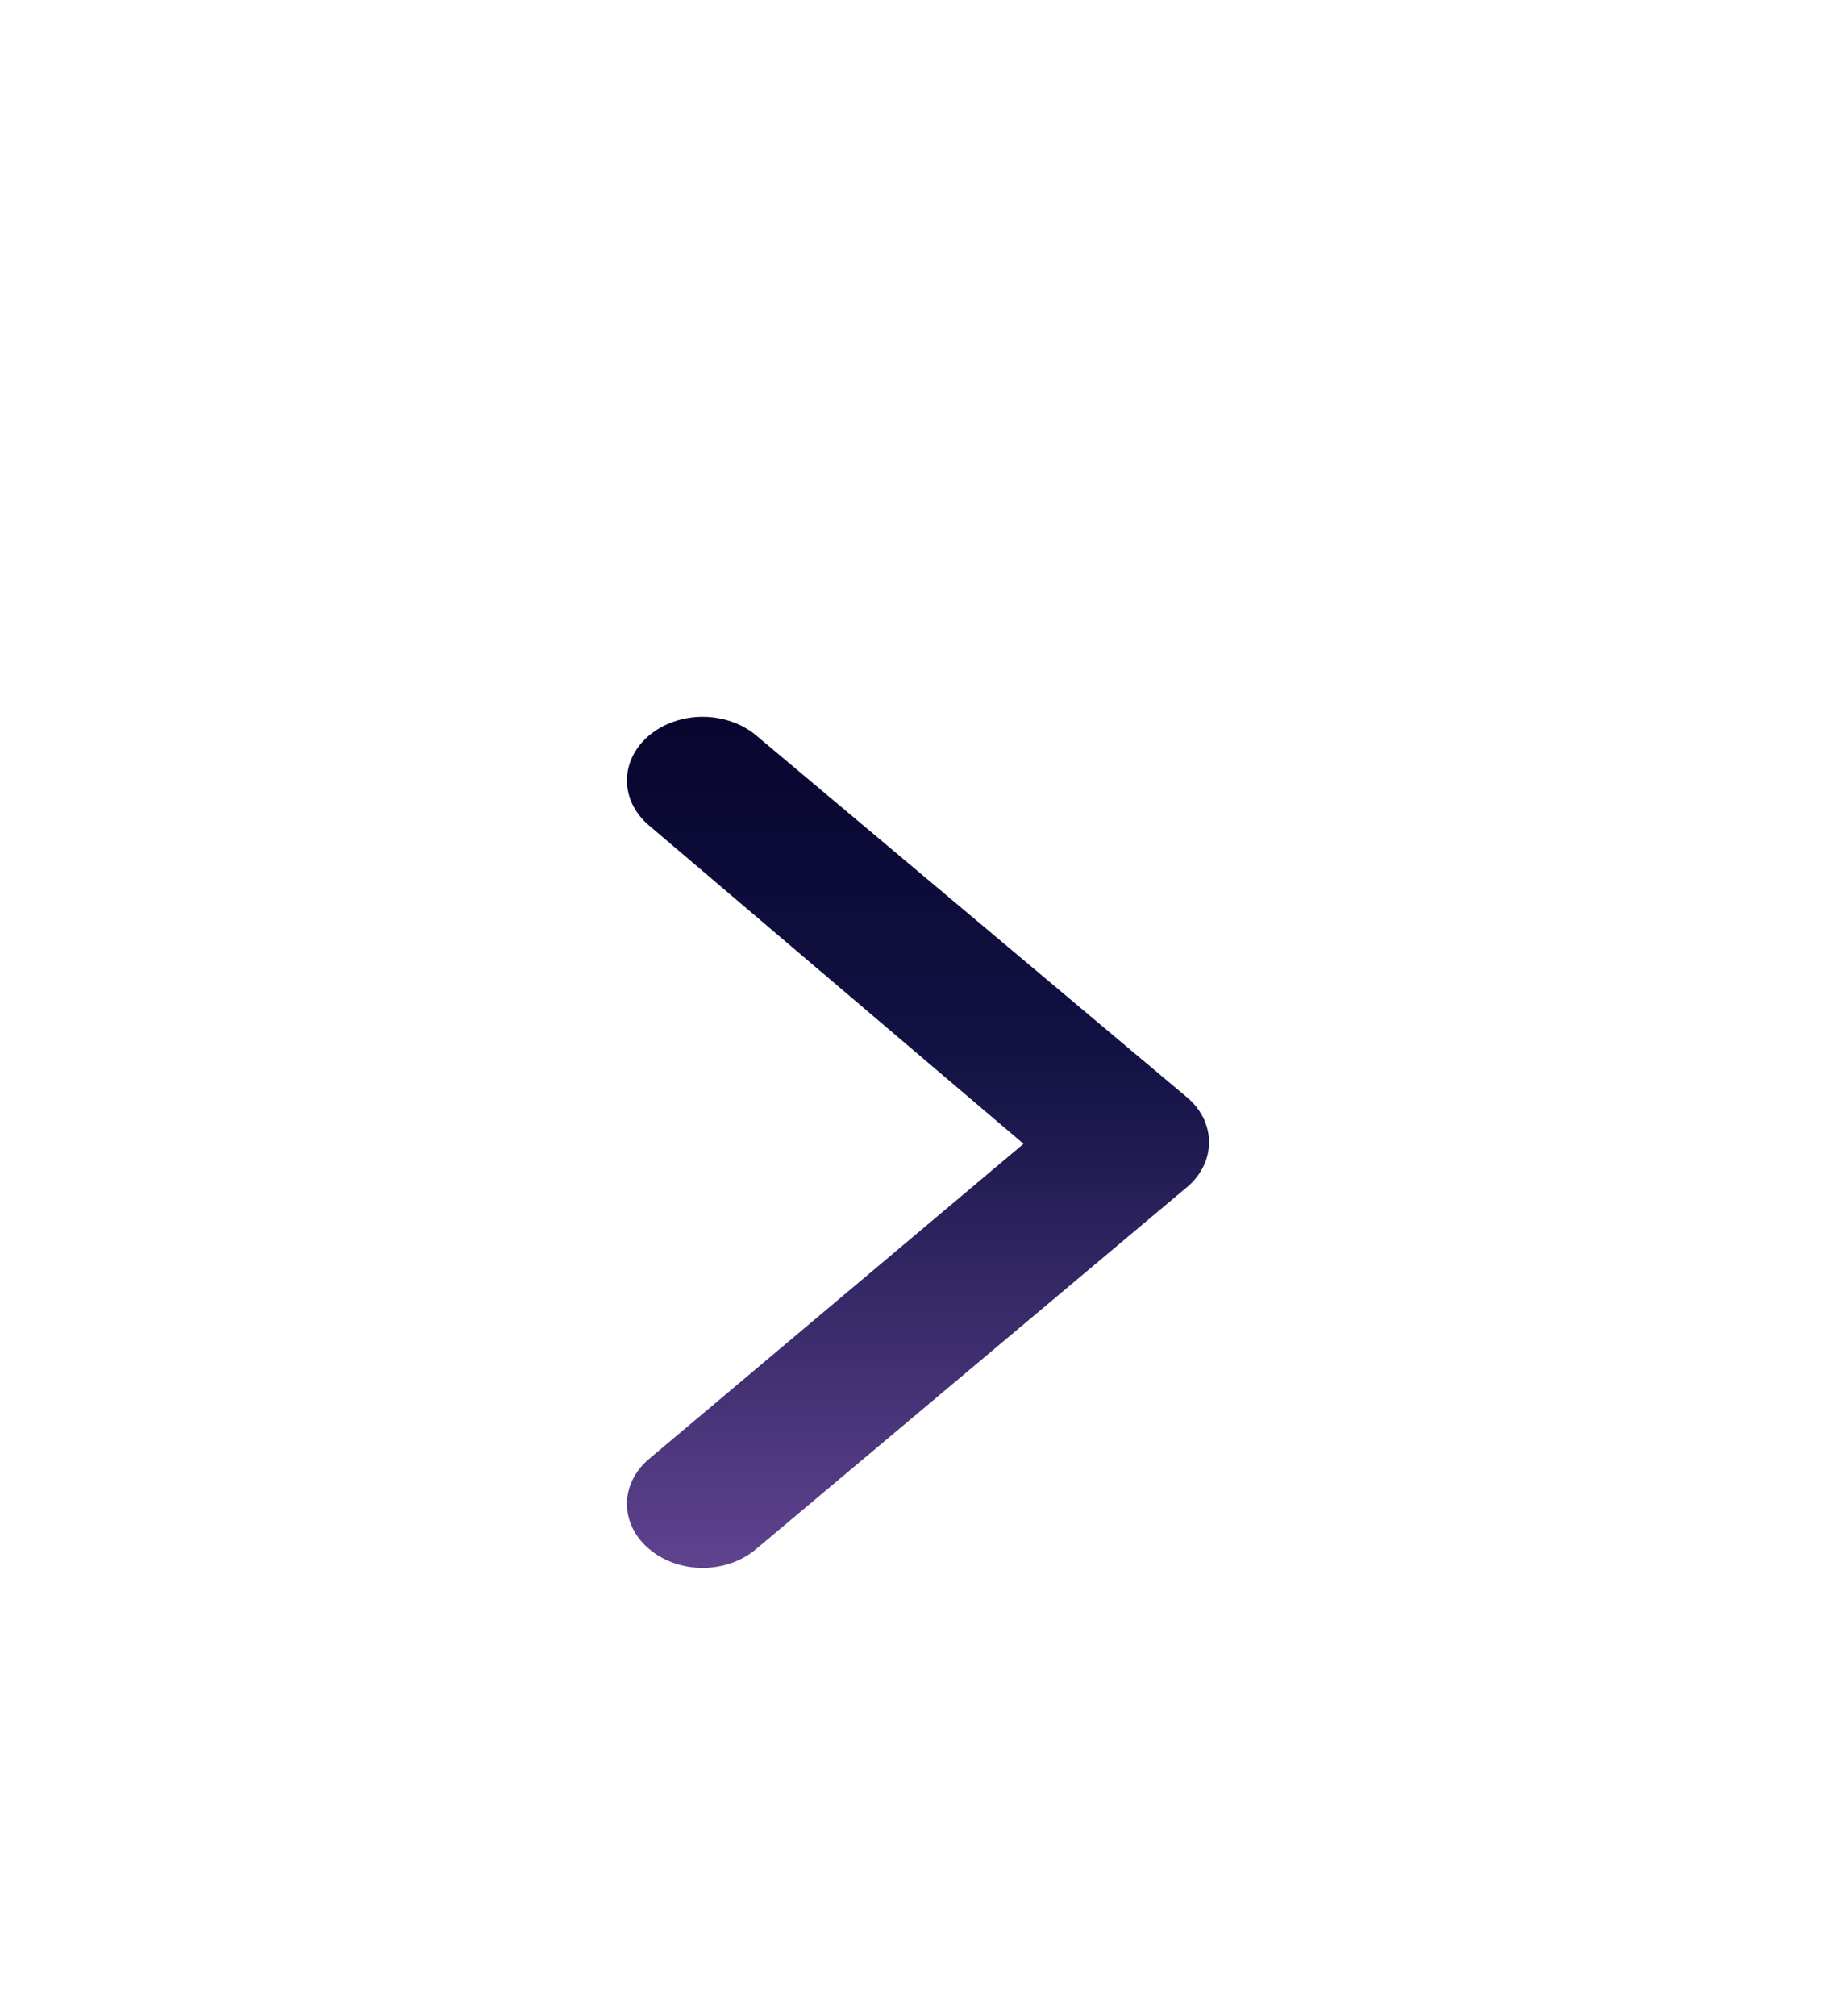 <svg width="82" height="90" viewBox="0 0 82 90" fill="none" xmlns="http://www.w3.org/2000/svg">
<path d="M52.912 48.904L33.782 32.841C33.468 32.575 33.094 32.363 32.682 32.219C32.27 32.074 31.829 32 31.383 32C30.936 32 30.495 32.074 30.083 32.219C29.671 32.363 29.297 32.575 28.983 32.841C28.353 33.374 28 34.094 28 34.845C28 35.596 28.353 36.317 28.983 36.85L45.713 51.065L28.983 65.138C28.353 65.671 28 66.392 28 67.143C28 67.894 28.353 68.614 28.983 69.147C29.296 69.416 29.669 69.629 30.081 69.776C30.493 69.922 30.935 69.998 31.383 70C31.83 69.998 32.272 69.922 32.684 69.776C33.096 69.629 33.469 69.416 33.782 69.147L52.912 53.084C53.255 52.818 53.529 52.494 53.716 52.135C53.903 51.775 54 51.387 54 50.994C54 50.601 53.903 50.213 53.716 49.853C53.529 49.494 53.255 49.171 52.912 48.904Z" fill="url(#paint0_linear_200_306)"/>
<defs>
<linearGradient id="paint0_linear_200_306" x1="41" y1="32" x2="41" y2="70" gradientUnits="userSpaceOnUse">
<stop stop-color="#08062E"/>
<stop offset="0.401" stop-color="#121244"/>
<stop offset="1" stop-color="#5F438F"/>
</linearGradient>
</defs>
</svg>
